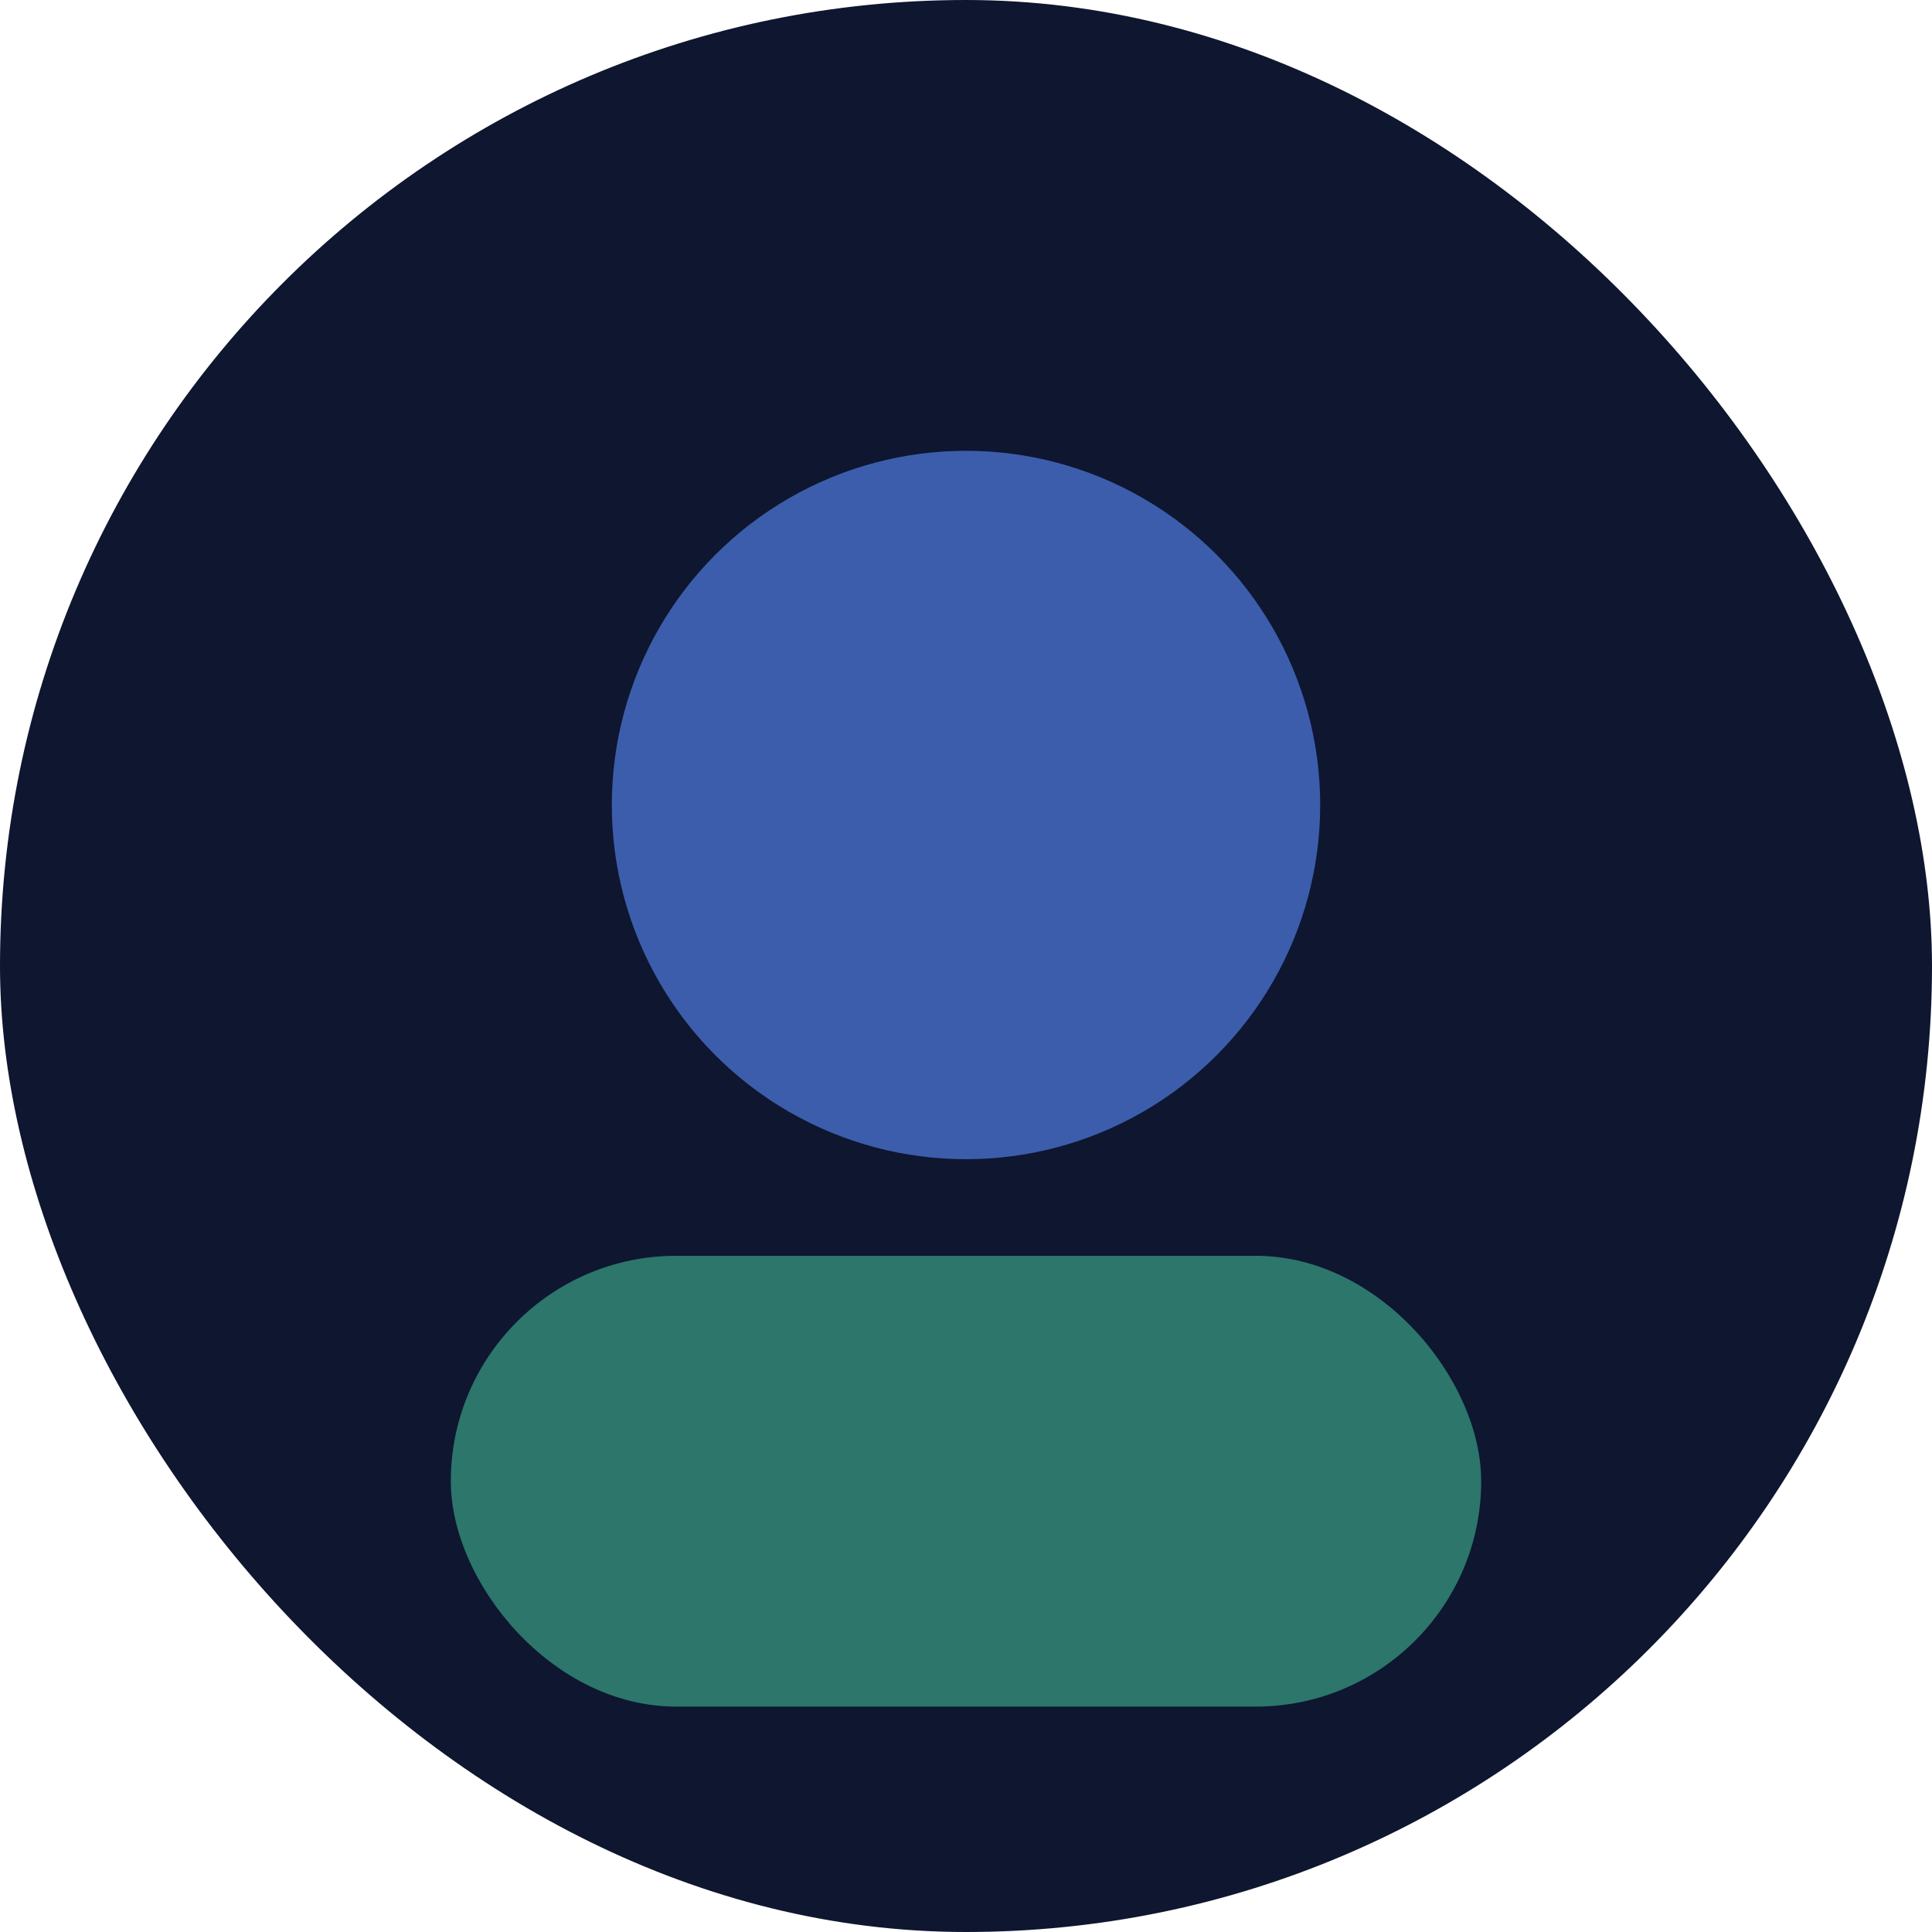 <svg xmlns="http://www.w3.org/2000/svg" viewBox="0 0 120 120">
  <rect width="120" height="120" rx="60" fill="#0e1630" />
  <circle cx="60" cy="50" r="22" fill="#5b8cff" opacity="0.6"/>
  <rect x="28" y="78" width="64" height="28" rx="14" fill="#4ad6a7" opacity="0.5"/>
</svg>
